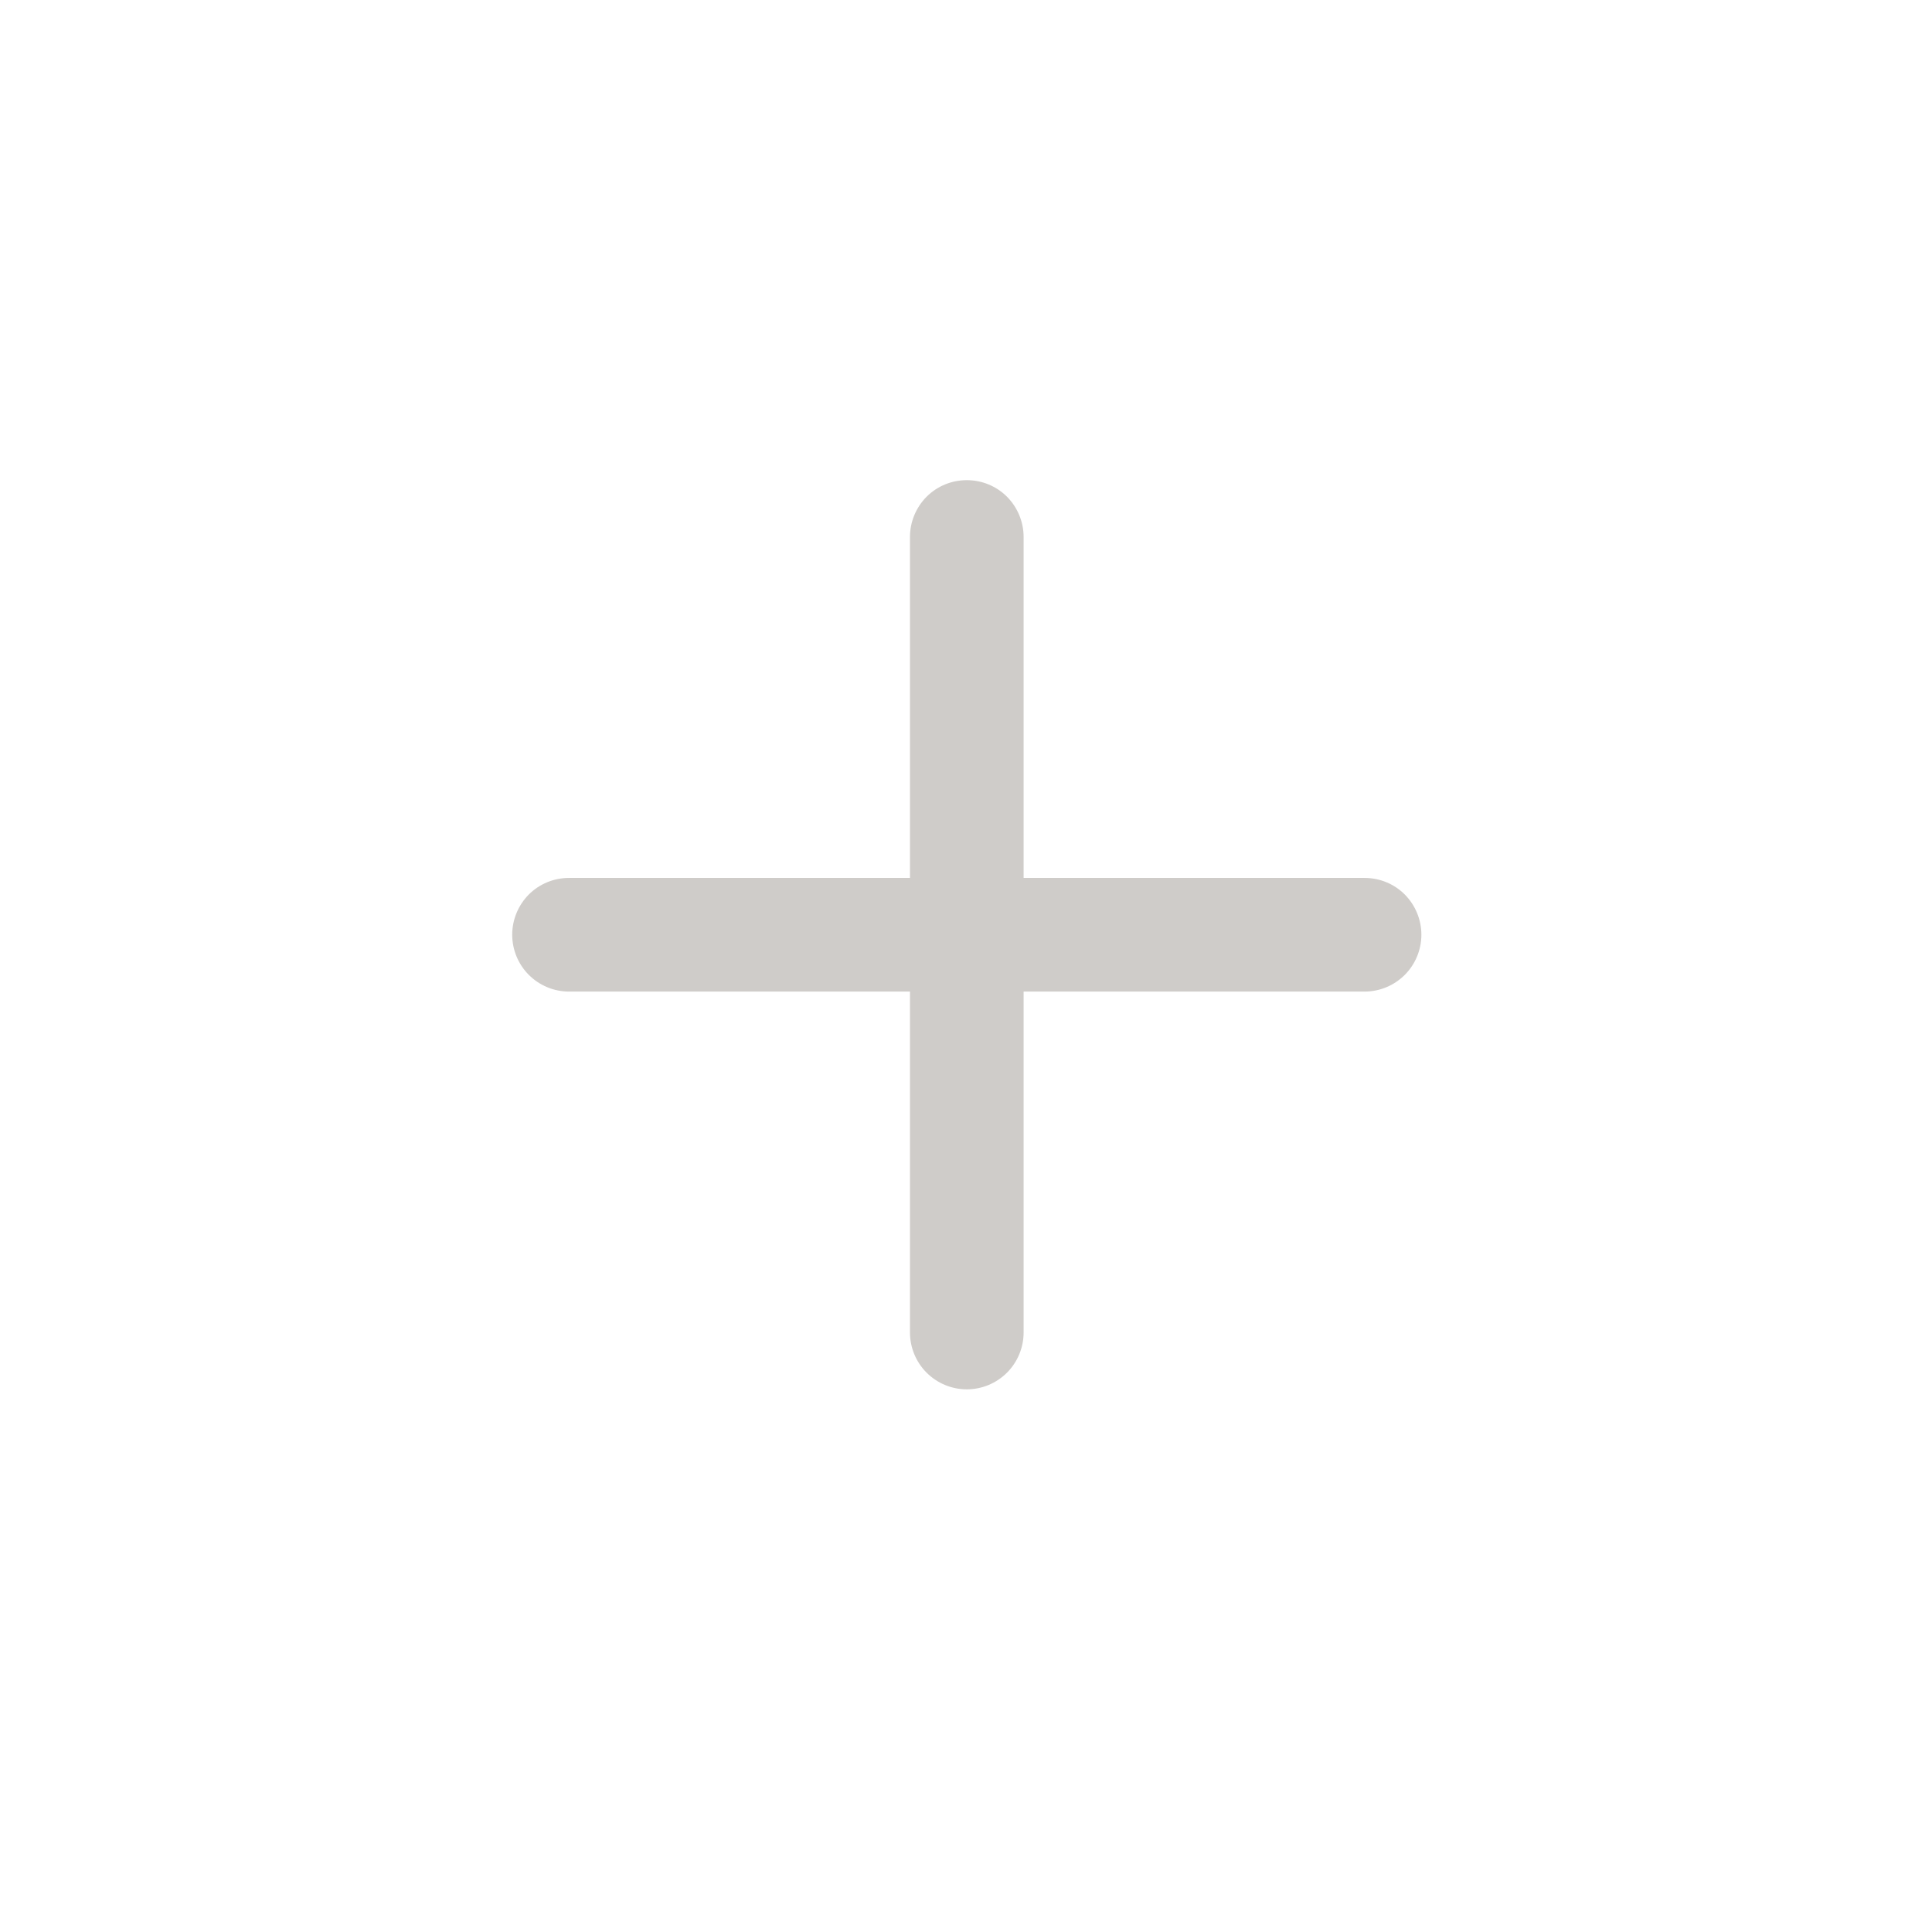 <svg width="17" height="17" viewBox="0 0 17 17" fill="none" xmlns="http://www.w3.org/2000/svg">
<path d="M8.507 4.225C8.64 4.225 8.767 4.277 8.861 4.371C8.954 4.465 9.007 4.592 9.007 4.725V7.725H12.007C12.14 7.725 12.267 7.777 12.361 7.871C12.454 7.965 12.507 8.092 12.507 8.225C12.507 8.357 12.454 8.485 12.361 8.578C12.267 8.672 12.14 8.725 12.007 8.725H9.007V11.725C9.007 11.857 8.954 11.985 8.861 12.078C8.767 12.172 8.64 12.225 8.507 12.225C8.374 12.225 8.247 12.172 8.153 12.078C8.06 11.985 8.007 11.857 8.007 11.725V8.725H5.007C4.874 8.725 4.747 8.672 4.653 8.578C4.56 8.485 4.507 8.357 4.507 8.225C4.507 8.092 4.56 7.965 4.653 7.871C4.747 7.777 4.874 7.725 5.007 7.725H8.007V4.725C8.007 4.592 8.06 4.465 8.153 4.371C8.247 4.277 8.374 4.225 8.507 4.225Z" fill="#CFCCC9"/>
</svg>
